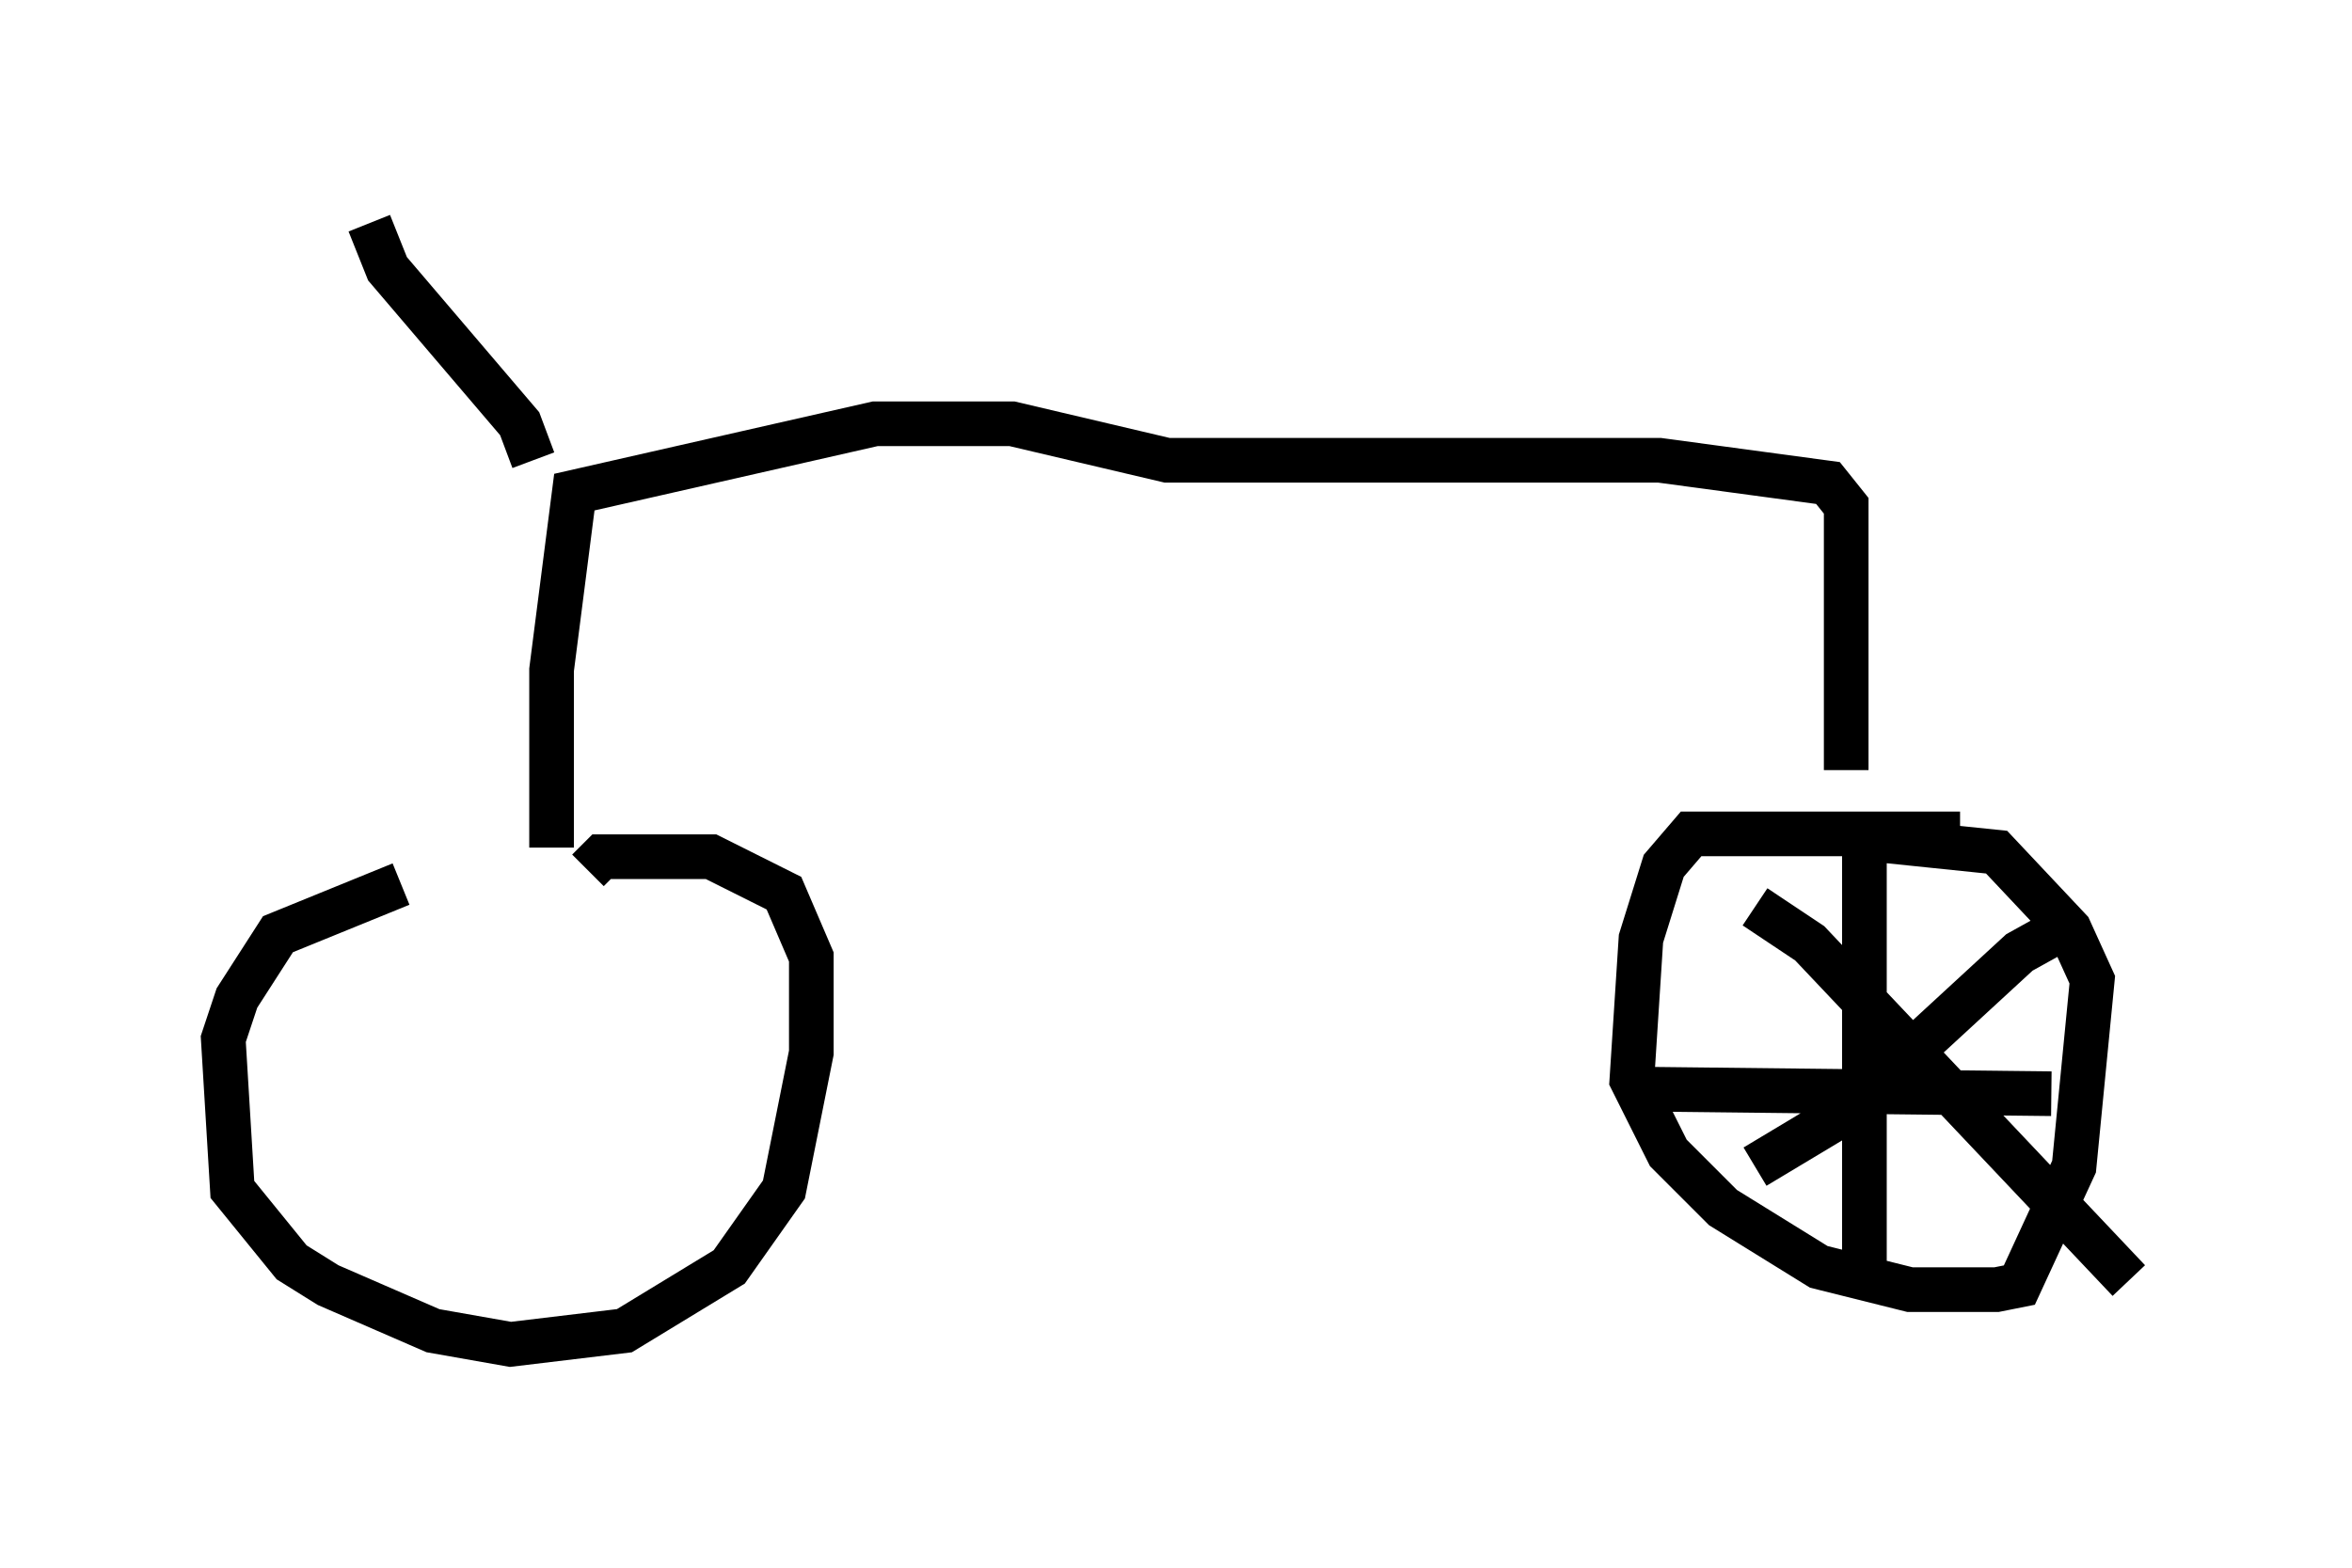 <?xml version="1.0" encoding="utf-8" ?>
<svg baseProfile="full" height="35.113" version="1.1" width="52.671" xmlns="http://www.w3.org/2000/svg" xmlns:ev="http://www.w3.org/2001/xml-events" xmlns:xlink="http://www.w3.org/1999/xlink"><defs /><rect fill="white" height="35.113" width="52.671" x="0" y="0" /><path d="M16.025, 19.802 m-7.044, 0.0 l-2.756, 1.123 -0.919, 1.429 l-0.306, 0.919 0.204, 3.369 l1.327, 1.633 0.817, 0.51 l2.348, 1.021 1.735, 0.306 l2.552, -0.306 2.348, -1.429 l1.225, -1.735 0.613, -3.063 l0.0, -2.144 -0.613, -1.429 l-1.633, -0.817 -2.45, 0.0 l-0.306, 0.306 m30.727, -0.817 l-6.023, 0.0 -0.613, 0.715 l-0.51, 1.633 -0.204, 3.165 l0.817, 1.633 1.225, 1.225 l2.144, 1.327 2.042, 0.51 l1.94, 0.0 0.51, -0.102 l1.225, -2.654 0.408, -4.185 l-0.51, -1.123 -1.633, -1.735 l-2.96, -0.306 m0.0, 0.102 l0.0, 9.494 m-4.9, -3.981 l9.086, 0.102 m0.204, -3.675 l-0.919, 0.51 -3.879, 3.573 l-2.042, 1.225 m0.0, -5.819 l1.225, 0.817 7.146, 7.554 m-6.329, -11.433 l0.0, -5.921 -0.408, -0.51 l-3.777, -0.51 -11.025, 0.0 l-3.471, -0.817 -3.063, 0.0 l-6.738, 1.531 -0.51, 3.981 l0.0, 3.981 m-0.408, -8.677 l-0.306, -0.817 -2.96, -3.471 l-0.408, -1.021 " fill="none" stroke="black" stroke-width="1" /></svg>